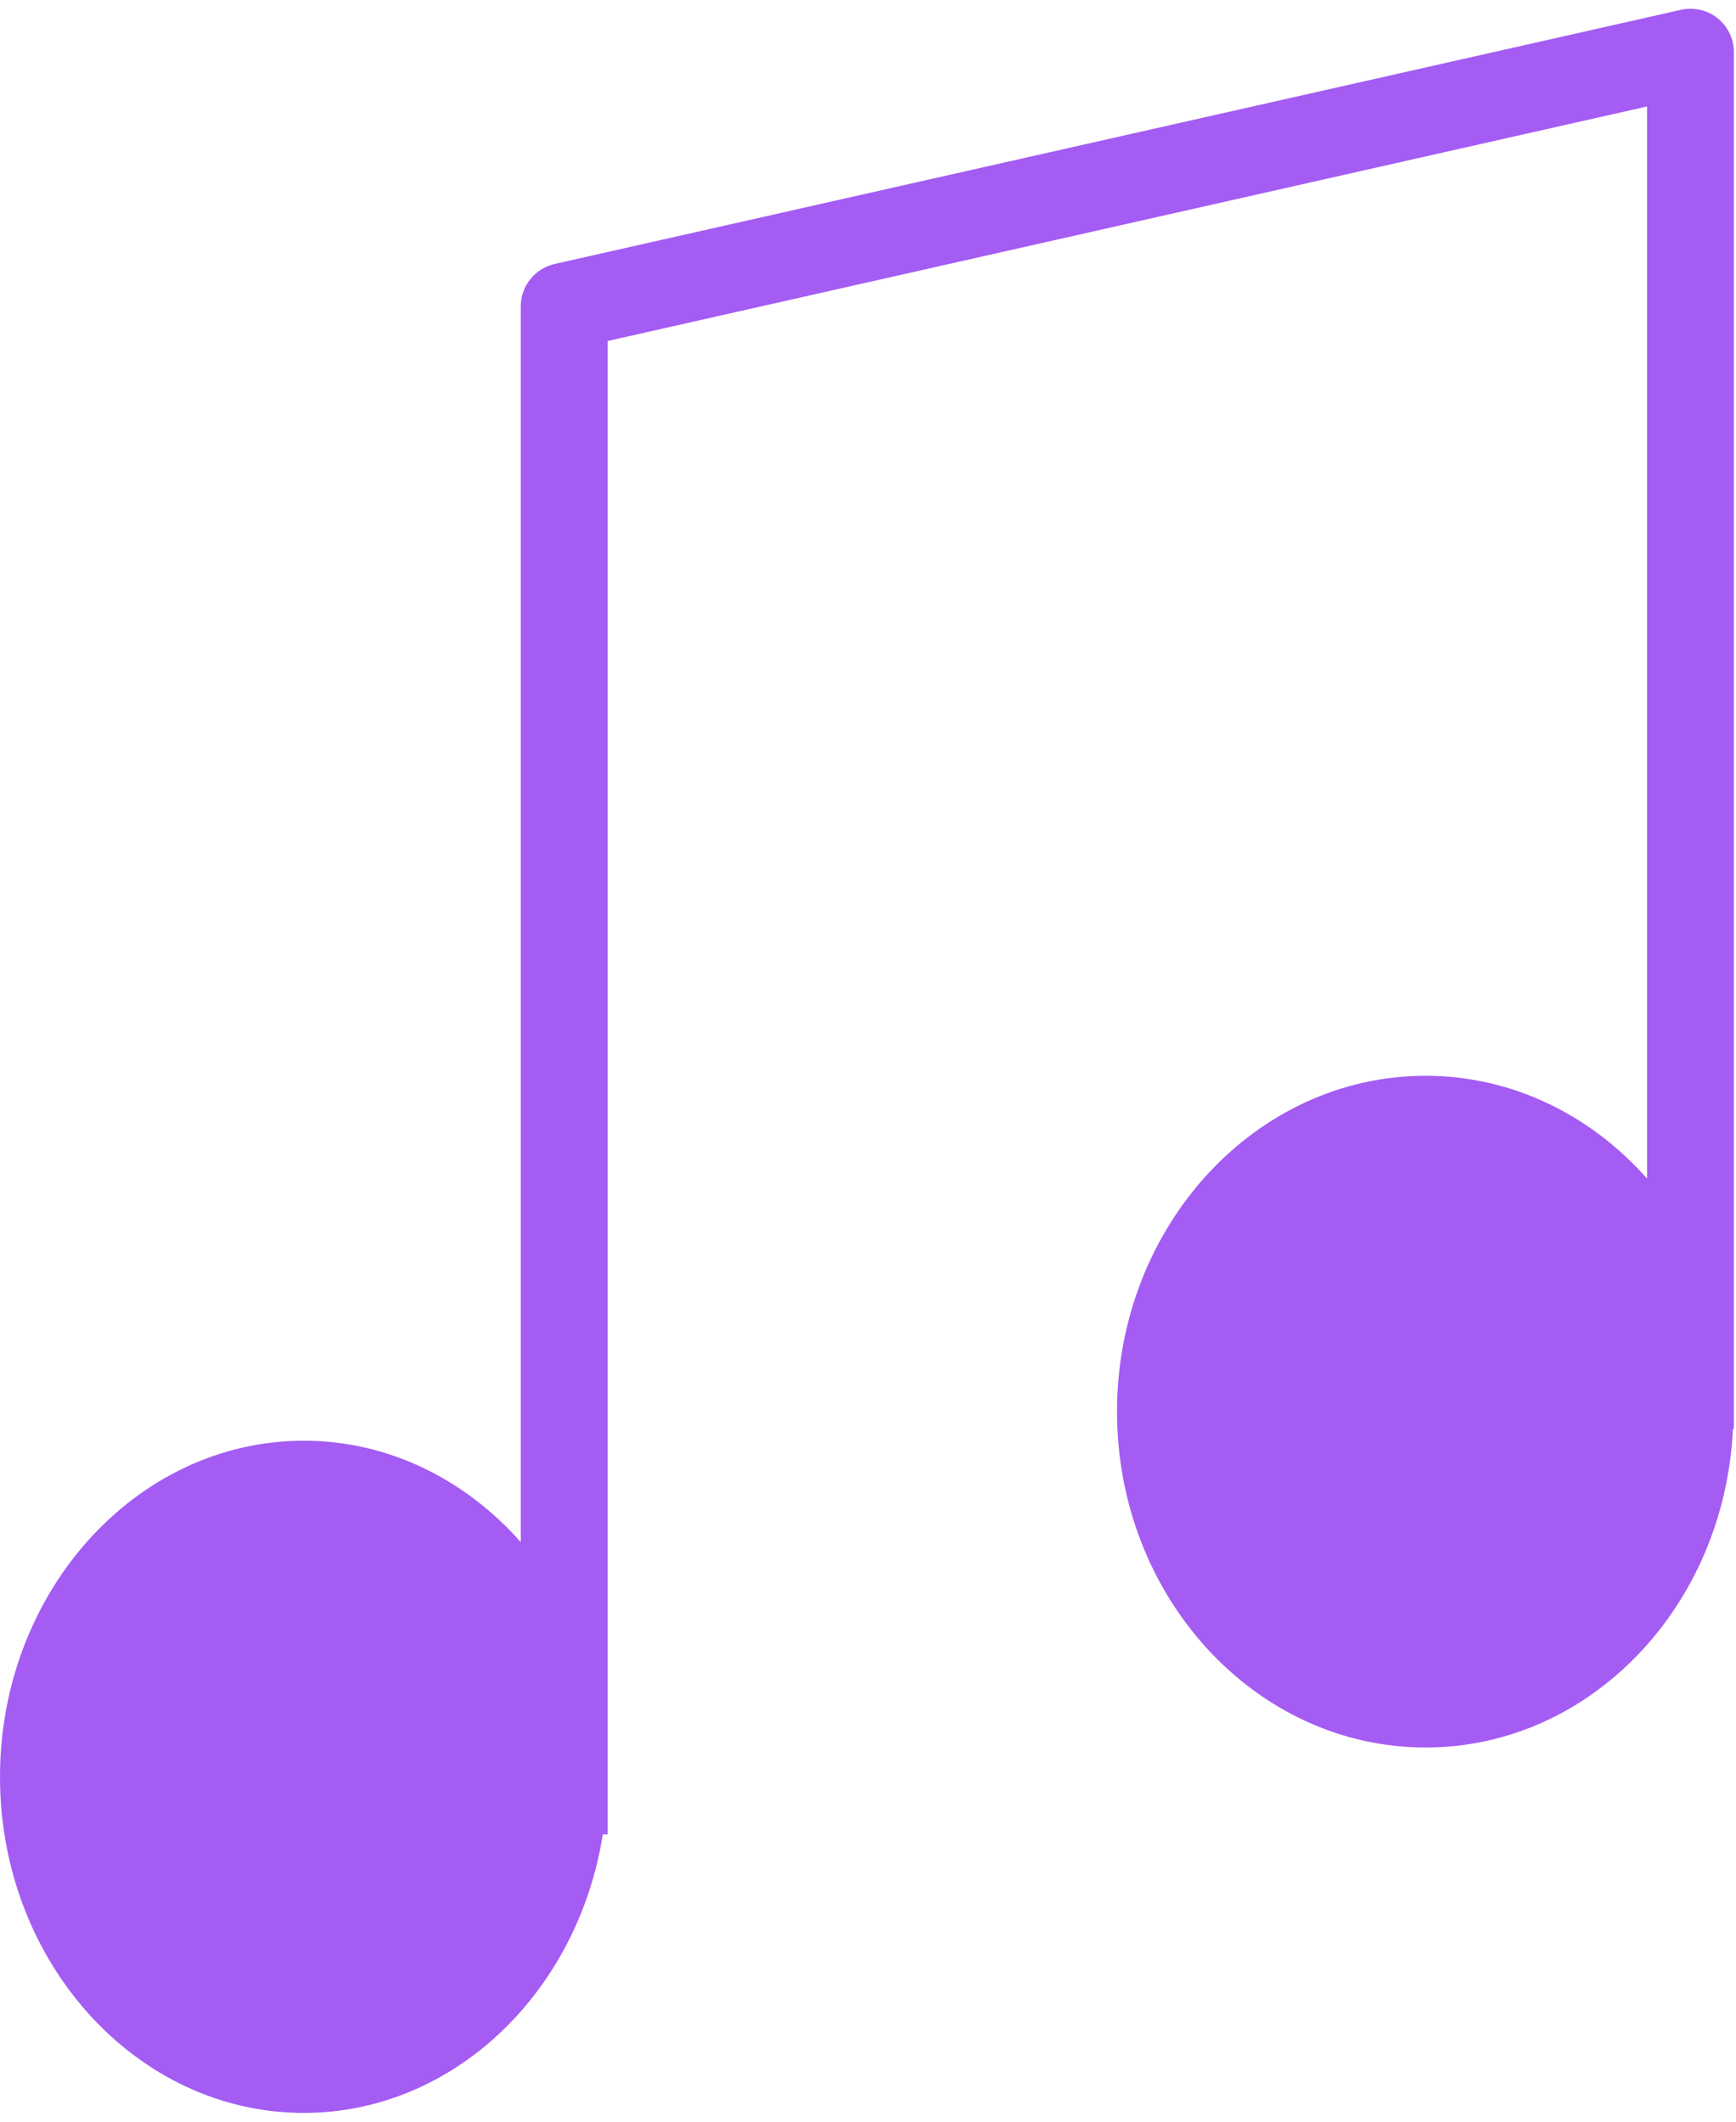 <svg width="18" height="22" viewBox="0 0 18 22" fill="none" xmlns="http://www.w3.org/2000/svg">
<path d="M17.978 0.541C17.978 0.404 17.916 0.275 17.809 0.189C17.703 0.104 17.562 0.072 17.429 0.102L5.751 2.737C5.546 2.784 5.4 2.966 5.4 3.176V15.991C4.828 15.343 4.031 14.939 3.15 14.939C1.413 14.939 0 16.505 0 18.426C0 20.343 1.413 21.909 3.15 21.909C4.703 21.909 5.993 20.656 6.25 19.021H6.3V3.536L17.078 1.104V12.221C16.497 11.565 15.684 11.155 14.782 11.155C13.018 11.155 11.582 12.716 11.582 14.637C11.582 16.559 13.018 18.12 14.782 18.12C16.49 18.12 17.883 16.654 17.968 14.816H17.978V0.541Z" fill="#A45CF3"/>
</svg>
